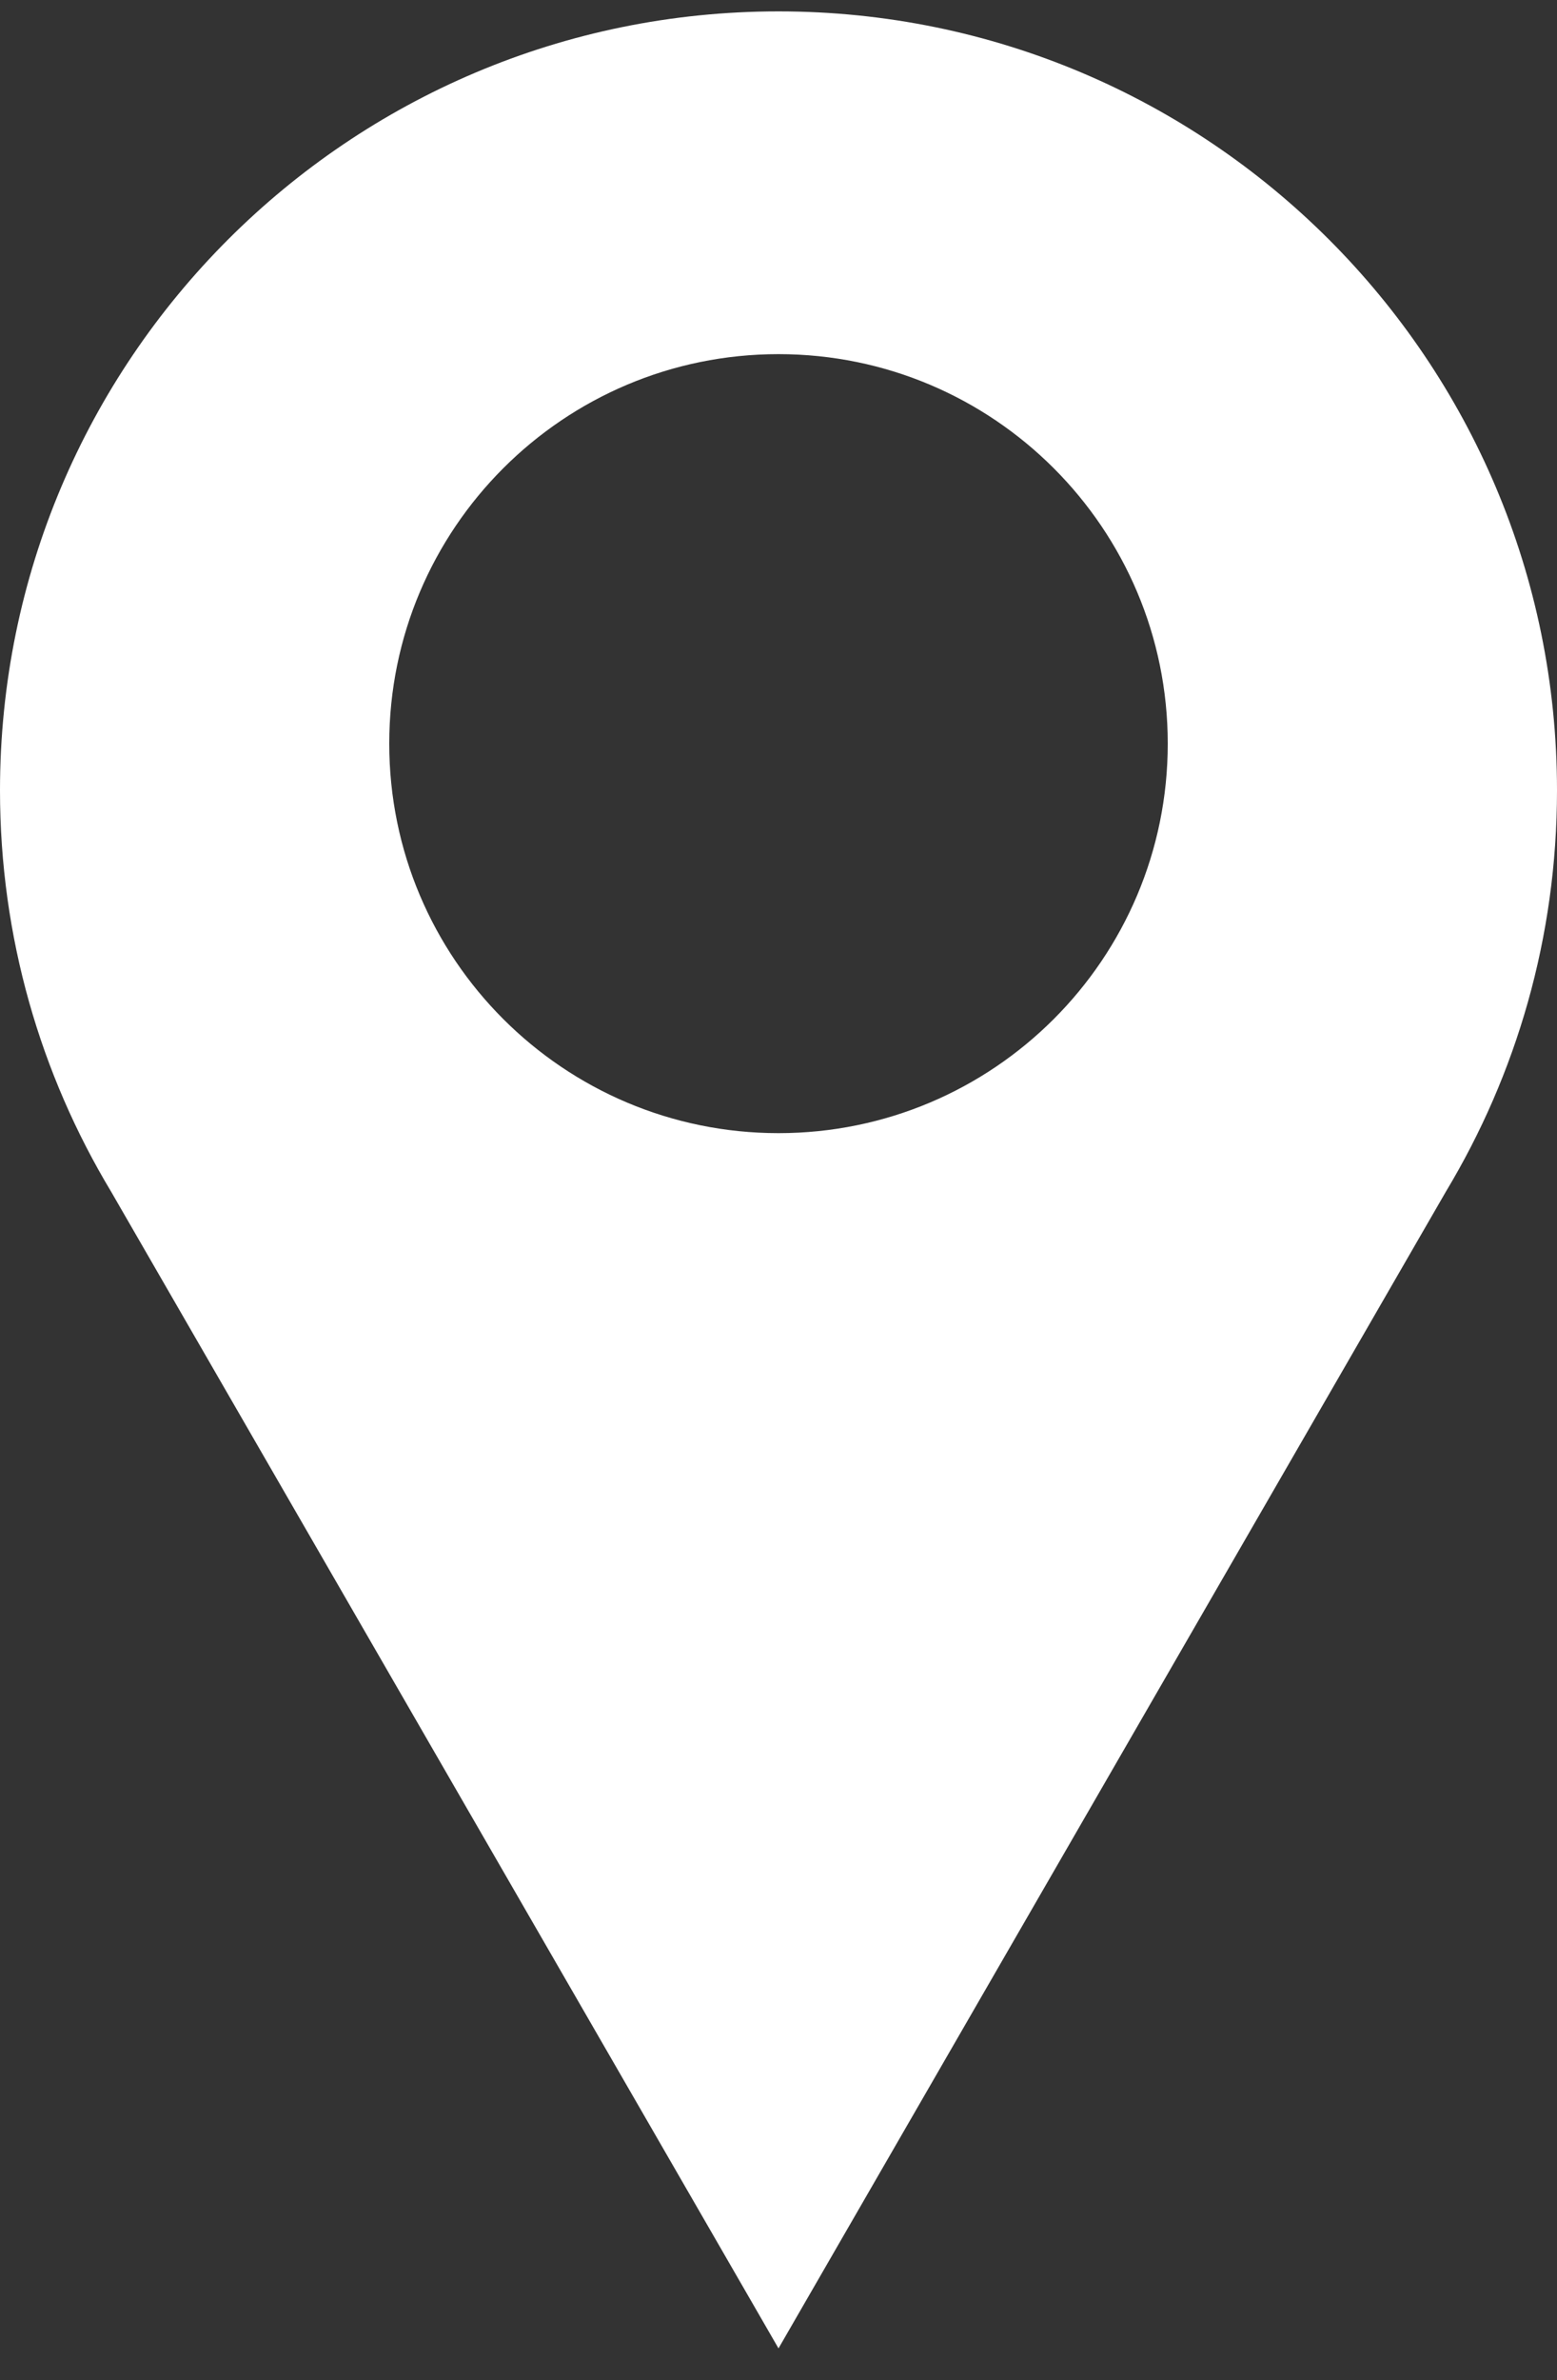 <svg width="36" height="55" viewBox="0 0 36 55" fill="none" xmlns="http://www.w3.org/2000/svg">
<rect x="0" y="0" width="36" height="55" fill="#333333" stroke="none"/>
<path fill-rule="evenodd" clip-rule="evenodd" d="M36 18.263C36 21.654 35.062 24.825 33.432 27.533L18 54.263L2.568 27.533C0.938 24.825 0 21.654 0 18.263C0 8.322 8.059 0.263 18 0.263C27.941 0.263 36 8.322 36 18.263ZM18 26.183C22.971 26.183 27 22.154 27 17.183C27 12.213 22.971 8.183 18 8.183C13.03 8.183 9 12.213 9 17.183C9 22.154 13.03 26.183 18 26.183Z" fill="white"/>
</svg>
